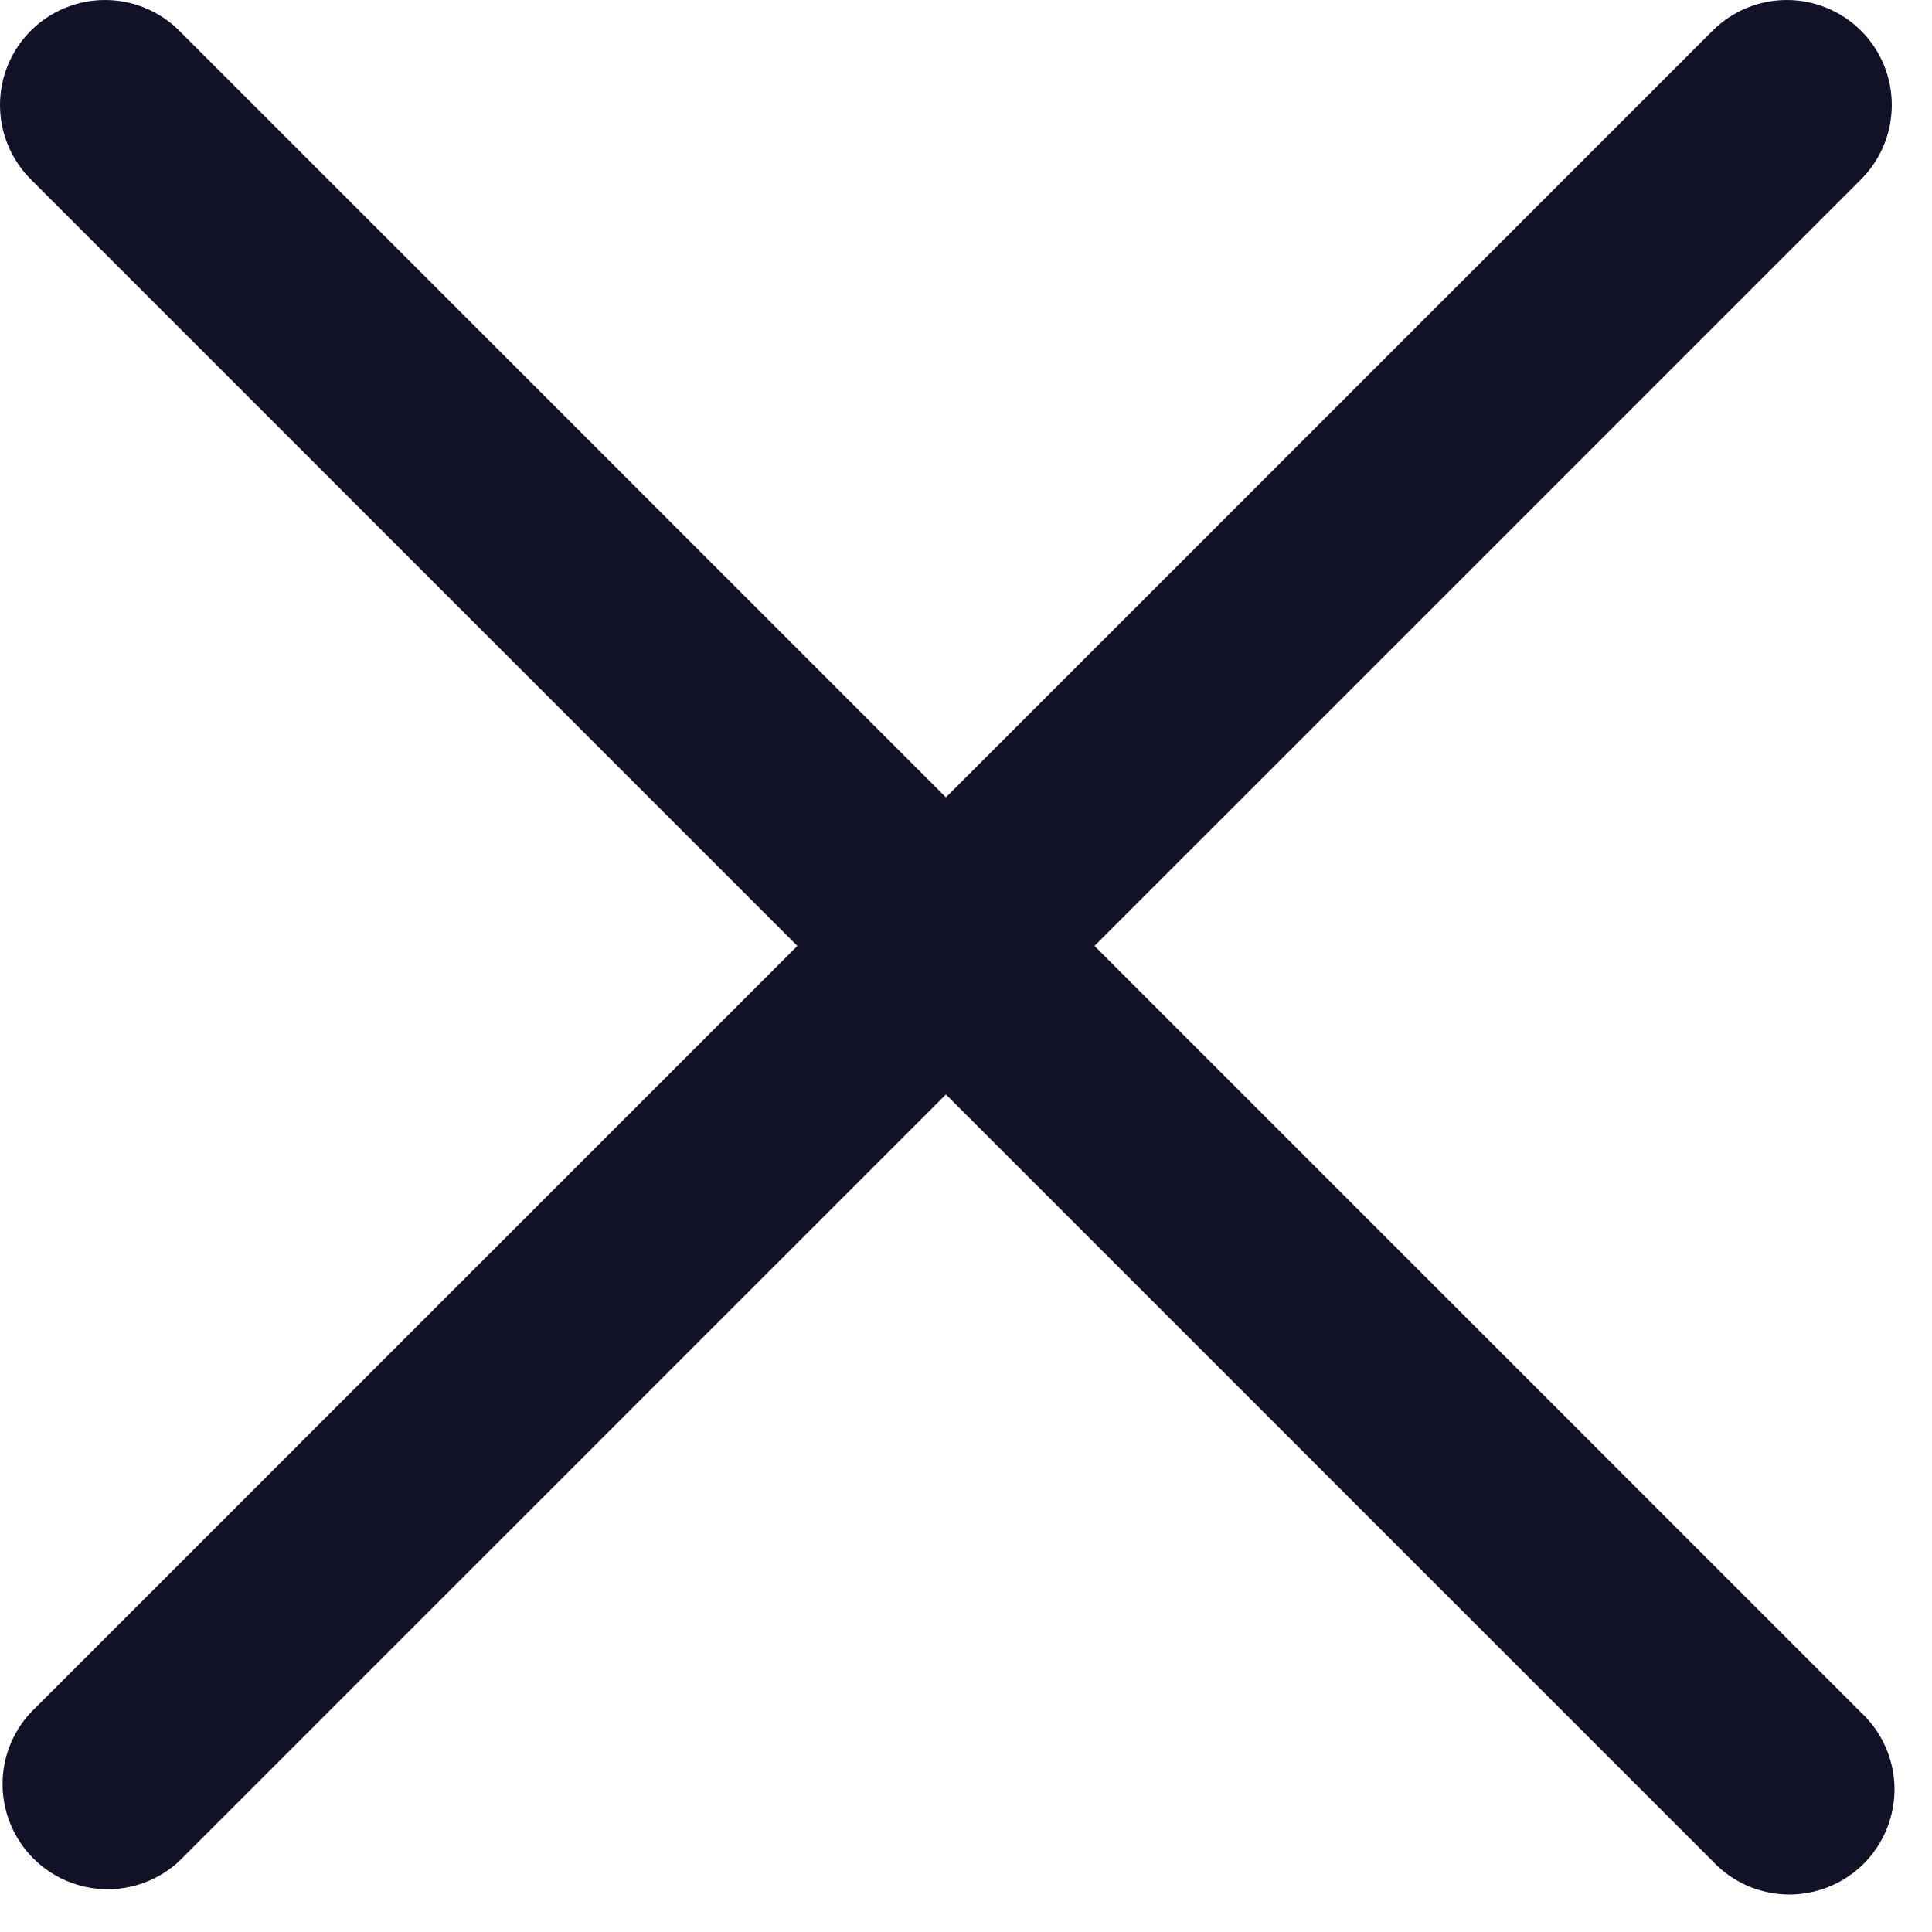 <svg width="27" height="27" viewBox="0 0 27 27" fill="none" xmlns="http://www.w3.org/2000/svg">
<path fill-rule="evenodd" clip-rule="evenodd" d="M0.43 0.43C0.705 0.155 1.078 0 1.468 0C1.857 0 2.23 0.155 2.506 0.43L26.008 23.932C26.153 24.067 26.268 24.229 26.349 24.409C26.429 24.589 26.472 24.784 26.476 24.981C26.479 25.178 26.443 25.374 26.369 25.557C26.295 25.74 26.185 25.906 26.046 26.046C25.906 26.185 25.74 26.295 25.557 26.369C25.374 26.443 25.178 26.479 24.981 26.476C24.784 26.472 24.589 26.429 24.409 26.349C24.229 26.268 24.067 26.153 23.932 26.008L0.43 2.506C0.155 2.23 0 1.857 0 1.468C0 1.078 0.155 0.705 0.43 0.43Z" fill="#111227"/>
<path fill-rule="evenodd" clip-rule="evenodd" d="M26.009 0.43C26.284 0.705 26.438 1.078 26.438 1.468C26.438 1.857 26.284 2.23 26.009 2.506L2.506 26.008C2.228 26.268 1.859 26.409 1.479 26.402C1.098 26.396 0.735 26.241 0.466 25.972C0.197 25.703 0.043 25.34 0.036 24.96C0.029 24.579 0.17 24.211 0.43 23.932L23.933 0.43C24.208 0.155 24.581 0 24.971 0C25.36 0 25.733 0.155 26.009 0.43Z" fill="#111227"/>
</svg>
